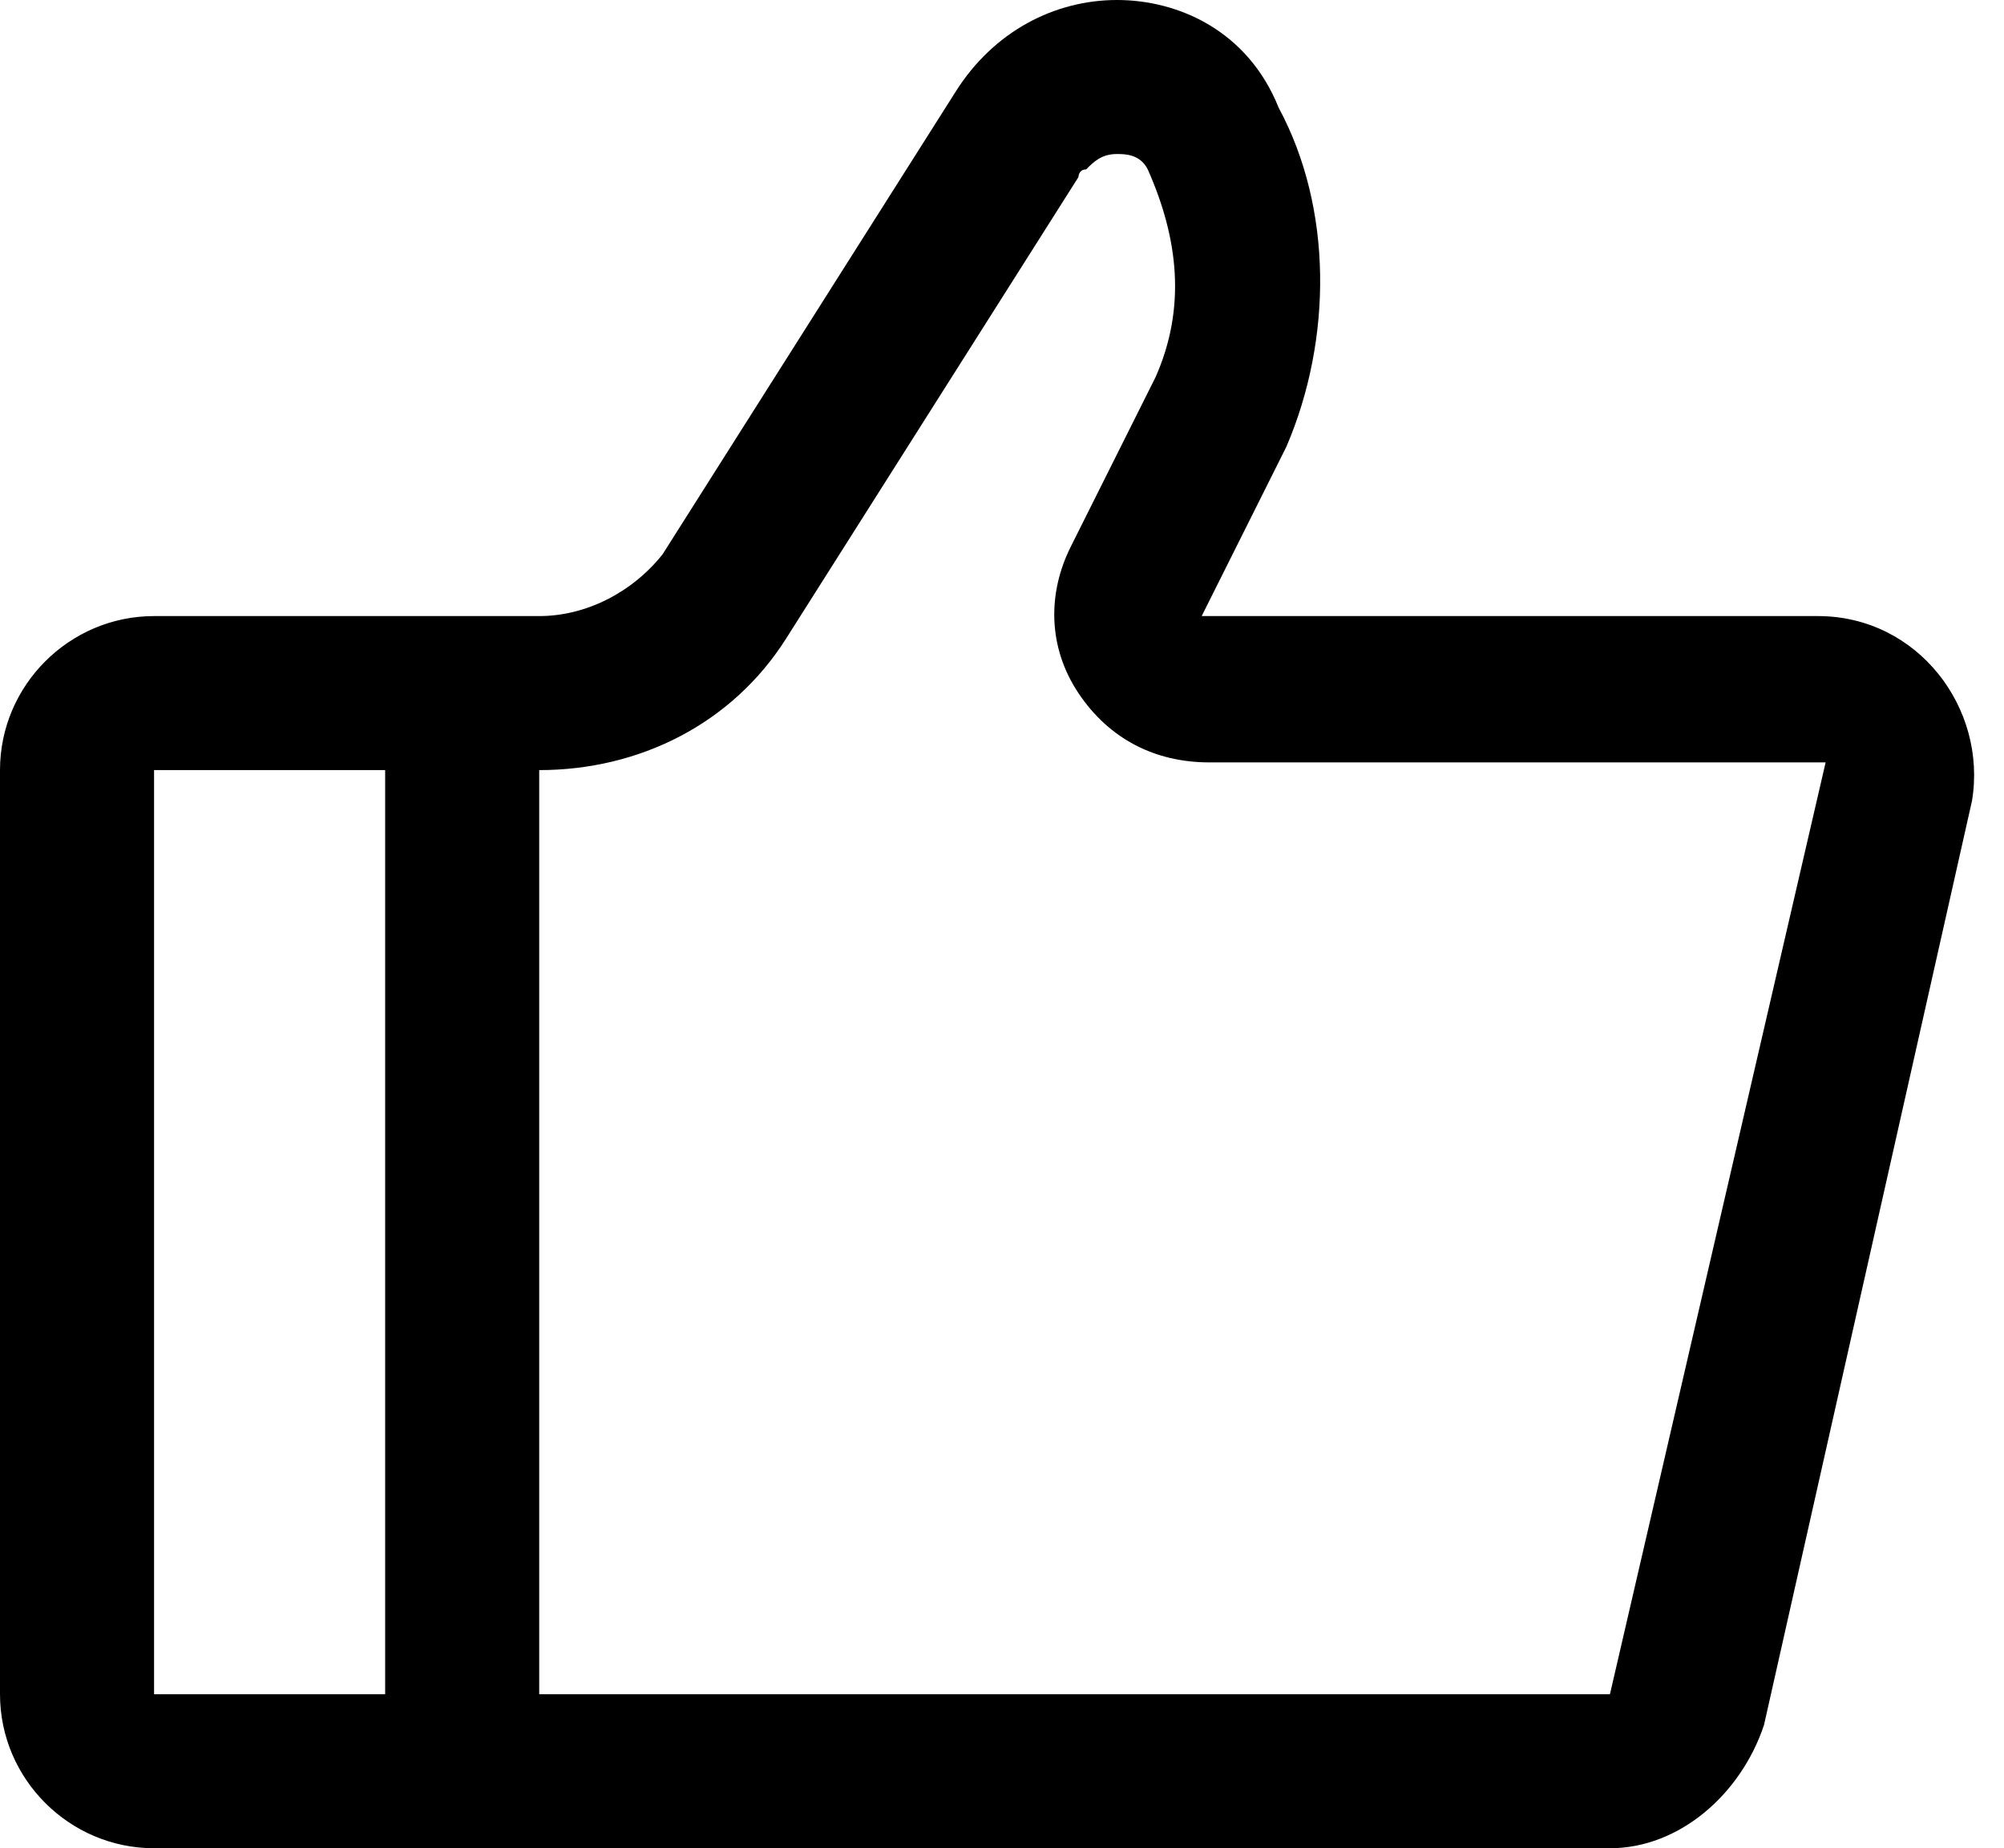 <?xml version="1.0" standalone="no"?><!DOCTYPE svg PUBLIC "-//W3C//DTD SVG 1.1//EN" "http://www.w3.org/Graphics/SVG/1.1/DTD/svg11.dtd"><svg t="1704858519519" class="icon" viewBox="0 0 1110 1024" version="1.1" xmlns="http://www.w3.org/2000/svg" p-id="4971" xmlns:xlink="http://www.w3.org/1999/xlink" width="216.797" height="200"><path d="M1006.933 341.333l-341.333 0 46.933-93.867c25.6-59.733 25.6-132.267-4.267-187.733C691.2 17.067 652.8 0 618.667 0c-34.133 0-68.267 17.067-89.6 51.2l-162.133 256C349.867 328.533 324.267 341.333 298.667 341.333l0 0L213.333 341.333 85.333 341.333c-46.933 0-85.333 38.4-85.333 85.333l0 512c0 46.933 38.4 85.333 85.333 85.333l128 0 85.333 0 593.067 0c38.4 0 72.533-29.867 85.333-68.267l115.2-512C1100.8 392.533 1062.4 341.333 1006.933 341.333zM213.333 938.667 85.333 938.667 85.333 426.667l128 0L213.333 938.667zM891.733 938.667 298.667 938.667 298.667 426.667l0 0c55.467 0 106.667-25.6 136.533-72.533l162.133-256c0 0 0-4.267 4.267-4.267C605.867 89.6 610.133 85.333 618.667 85.333c4.267 0 12.8 0 17.067 8.533 17.067 38.4 21.333 76.8 4.267 115.2l-46.933 93.867c-12.8 25.6-12.8 55.467 4.267 81.067 17.067 25.6 42.667 38.4 72.533 38.4l341.333 0L891.733 938.667z" p-id="4972"></path></svg>
